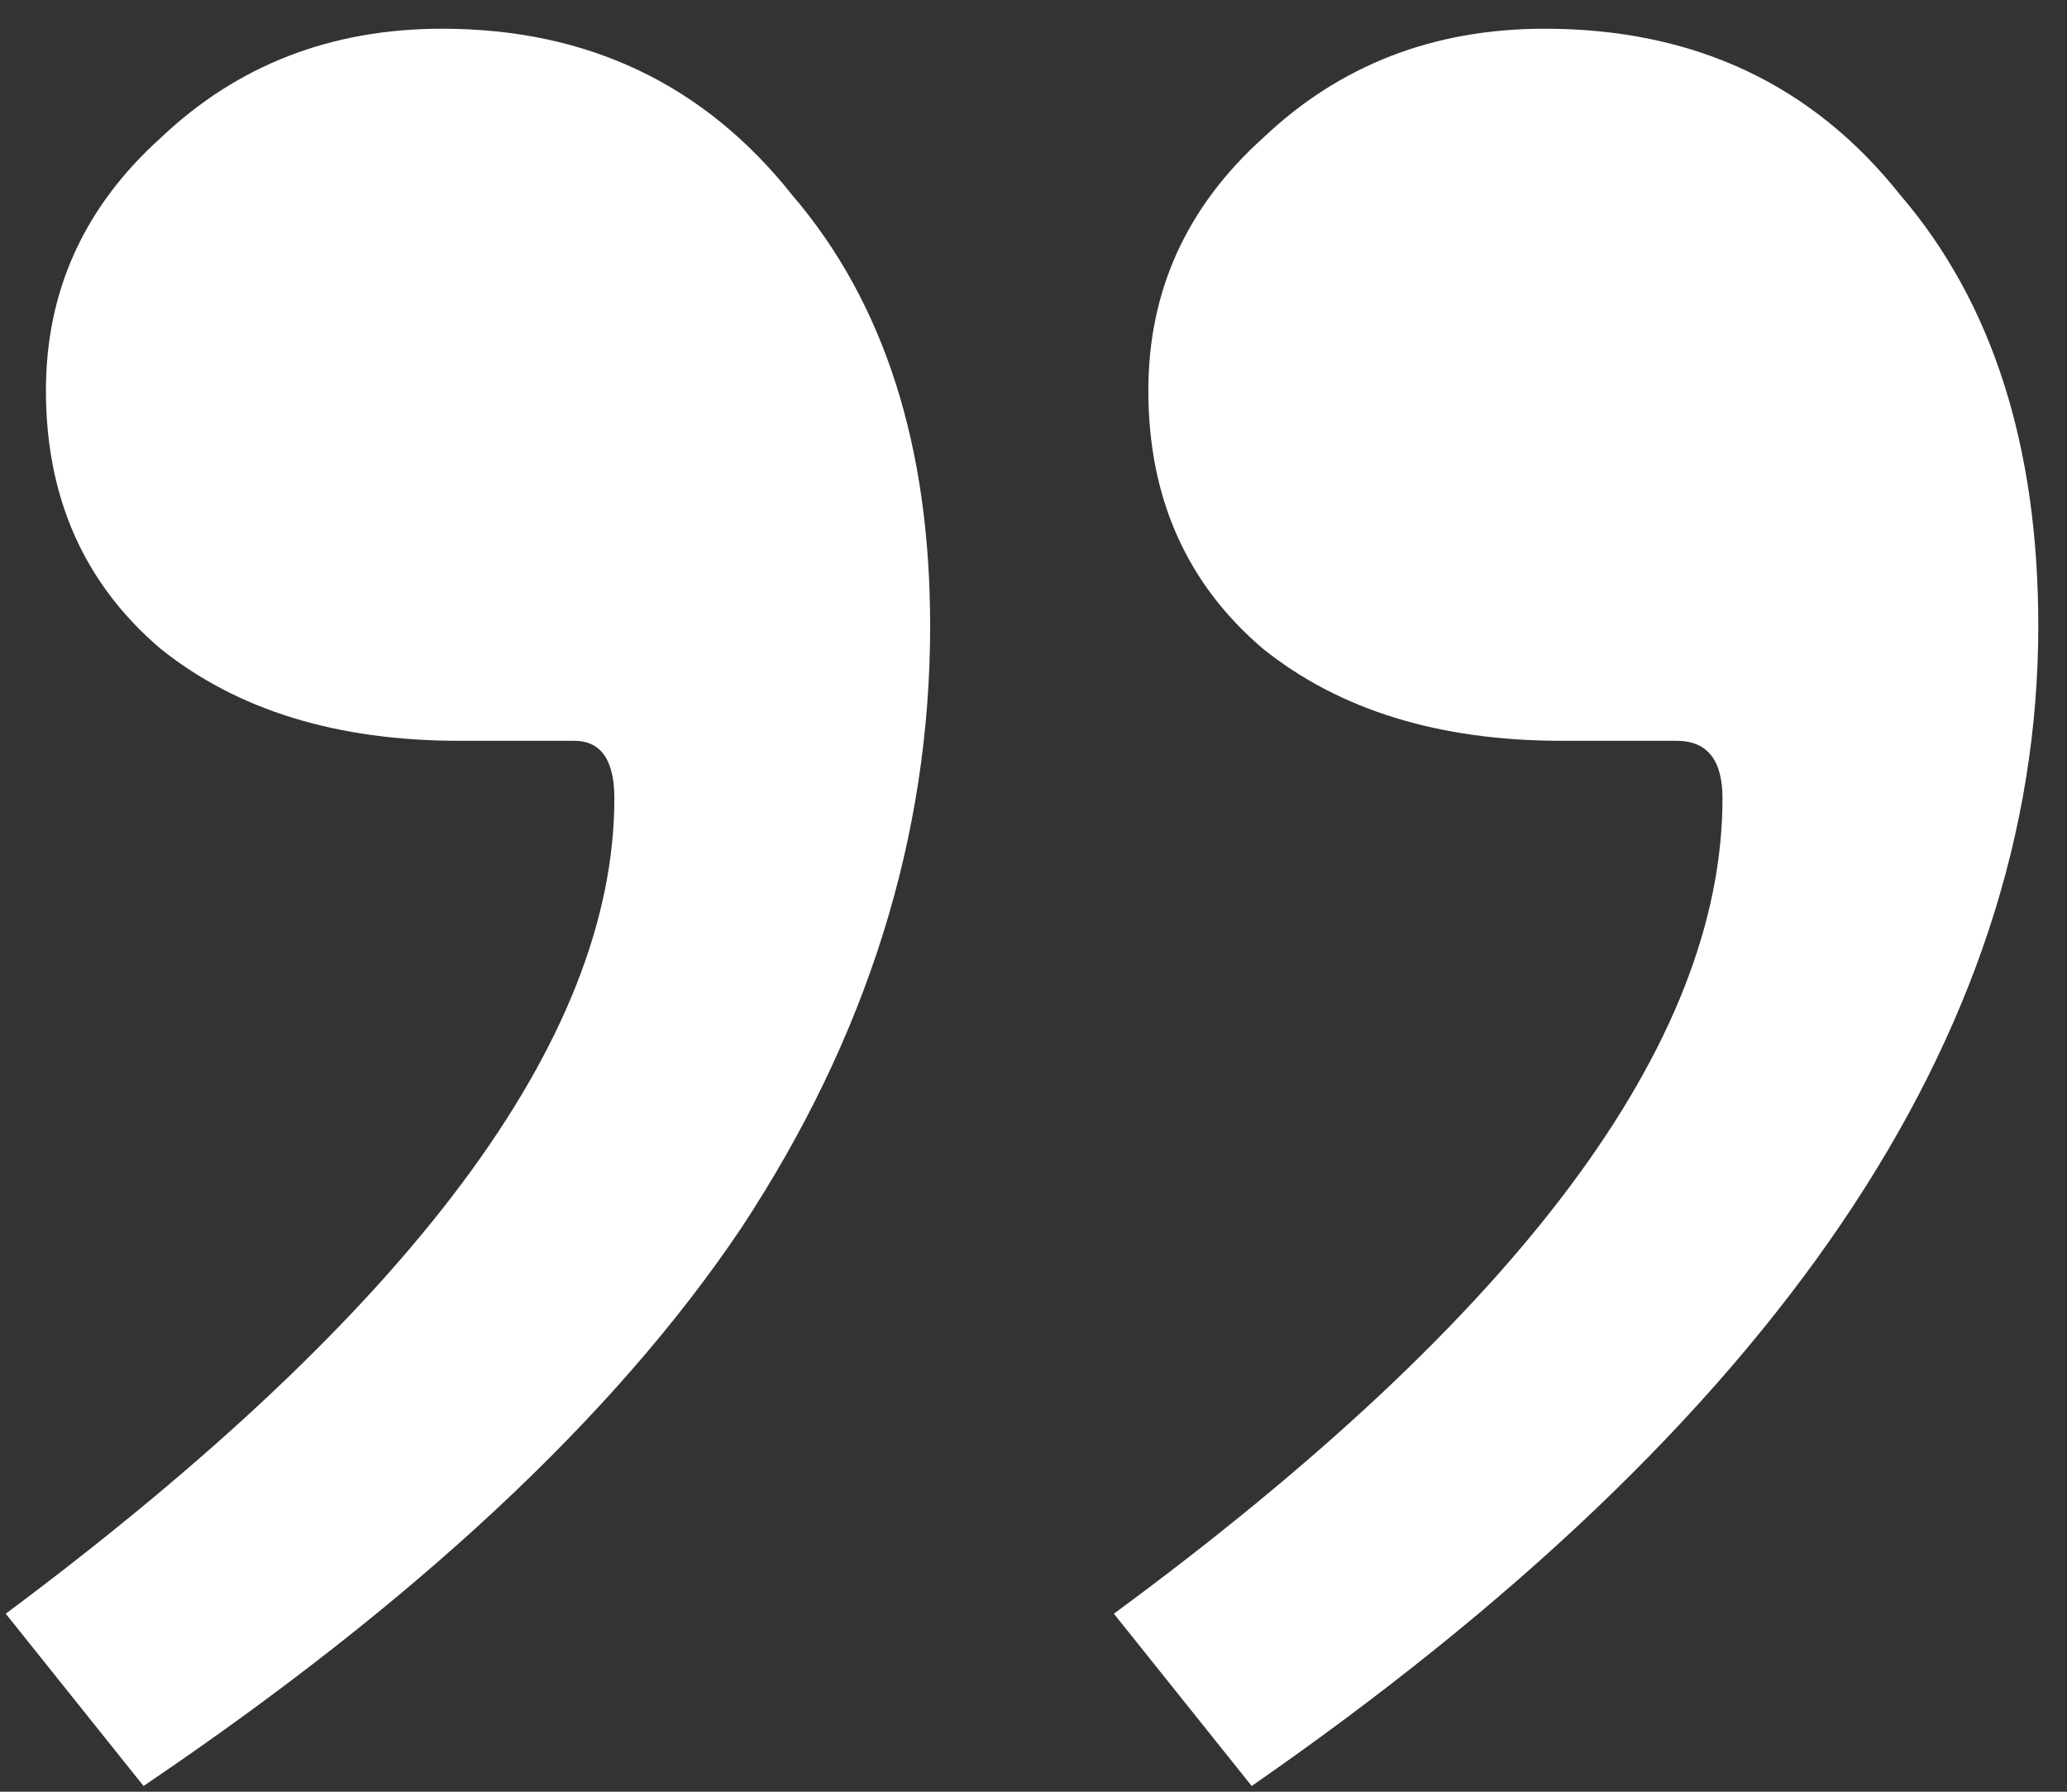 <svg width="45" height="39" viewBox="0 0 45 39" fill="none" xmlns="http://www.w3.org/2000/svg">
<rect x="0" y="0" width="45" height="39" fill="#333333" stroke="none"/>
<path d="M10 16.125C7.333 16.125 5.167 15.458 3.5 14.125C1.833 12.708 1 10.833 1 8.5C1 6.333 1.833 4.5 3.5 3C5.167 1.417 7.208 0.625 9.625 0.625C12.792 0.625 15.333 1.833 17.25 4.25C19.25 6.583 20.25 9.708 20.25 13.625C20.25 18.208 18.875 22.583 16.125 26.75C13.375 30.833 9.042 34.875 3.125 38.875L0.125 35.125C8.958 28.542 13.375 22.625 13.375 17.375C13.375 16.542 13.083 16.125 12.5 16.125H10ZM34 16.125C31.333 16.125 29.167 15.458 27.5 14.125C25.833 12.708 25 10.833 25 8.5C25 6.333 25.833 4.5 27.5 3C29.167 1.417 31.208 0.625 33.625 0.625C36.875 0.625 39.458 1.833 41.375 4.25C43.375 6.583 44.375 9.708 44.375 13.625C44.375 22.542 38.667 30.958 27.25 38.875L24.25 35.125C33.083 28.625 37.5 22.708 37.5 17.375C37.5 16.542 37.167 16.125 36.5 16.125H34Z" fill="white"/>
</svg>
